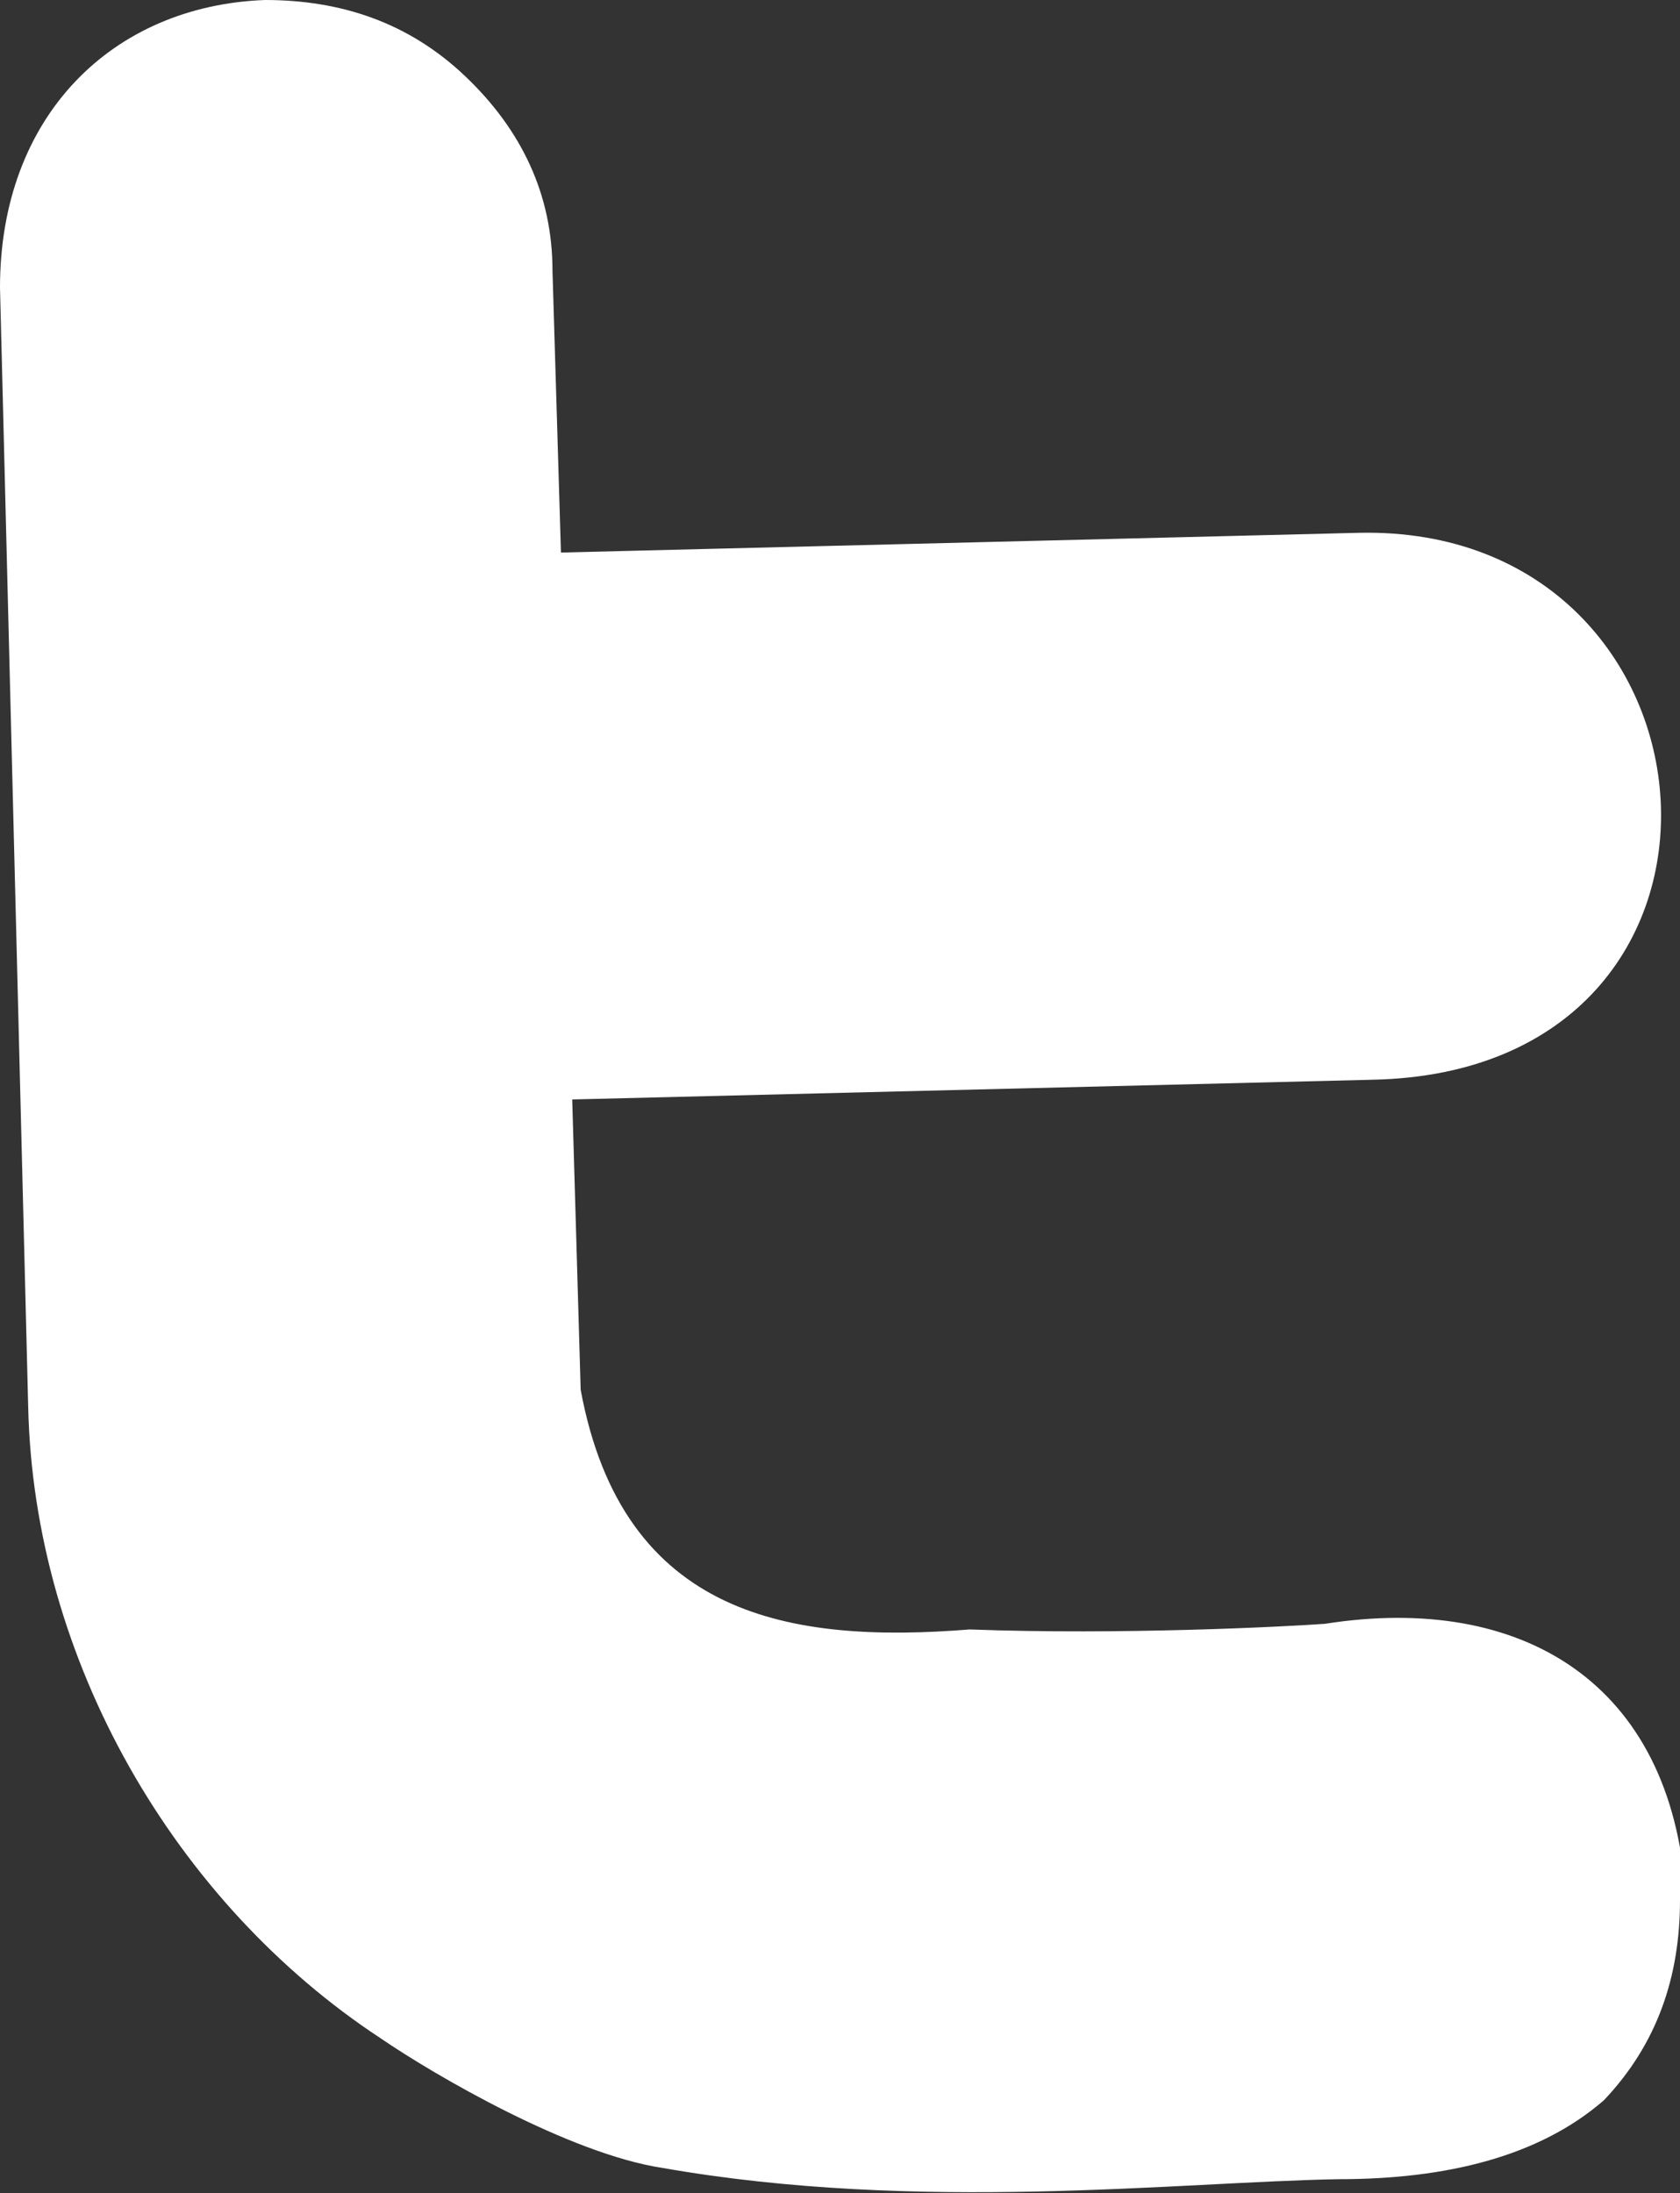 <?xml version="1.0" encoding="UTF-8"?><svg id="Layer_2" xmlns="http://www.w3.org/2000/svg" viewBox="0 0 5.96 7.78"><rect x="0" y="0" width="5.96" height="7.78" fill="#333333" stroke="none"/><g id="Layer_1-2"><path d="M5.96,6.74c0,.27-.08.51-.27.71-.23.2-.56.28-.94.28-.57.01-1.49.12-2.4-.04-.33-.05-.81-.33-1-.46C.62,6.75.12,5.89.1,4.99l-.1-3.97C0,.41.4.02.94,0c.27,0,.51.08.71.27.2.19.31.42.31.69l.03,1,2.83-.07c1.34-.03,1.5,1.91.05,1.94l-2.84.07.03,1.03c.15.81.75.9,1.38.85.54.02,1.12-.01,1.26-.02.7-.11,1.23.21,1.28.96h0" style="fill:#fff; fill-rule:evenodd; stroke-width:0px;"/></g></svg>